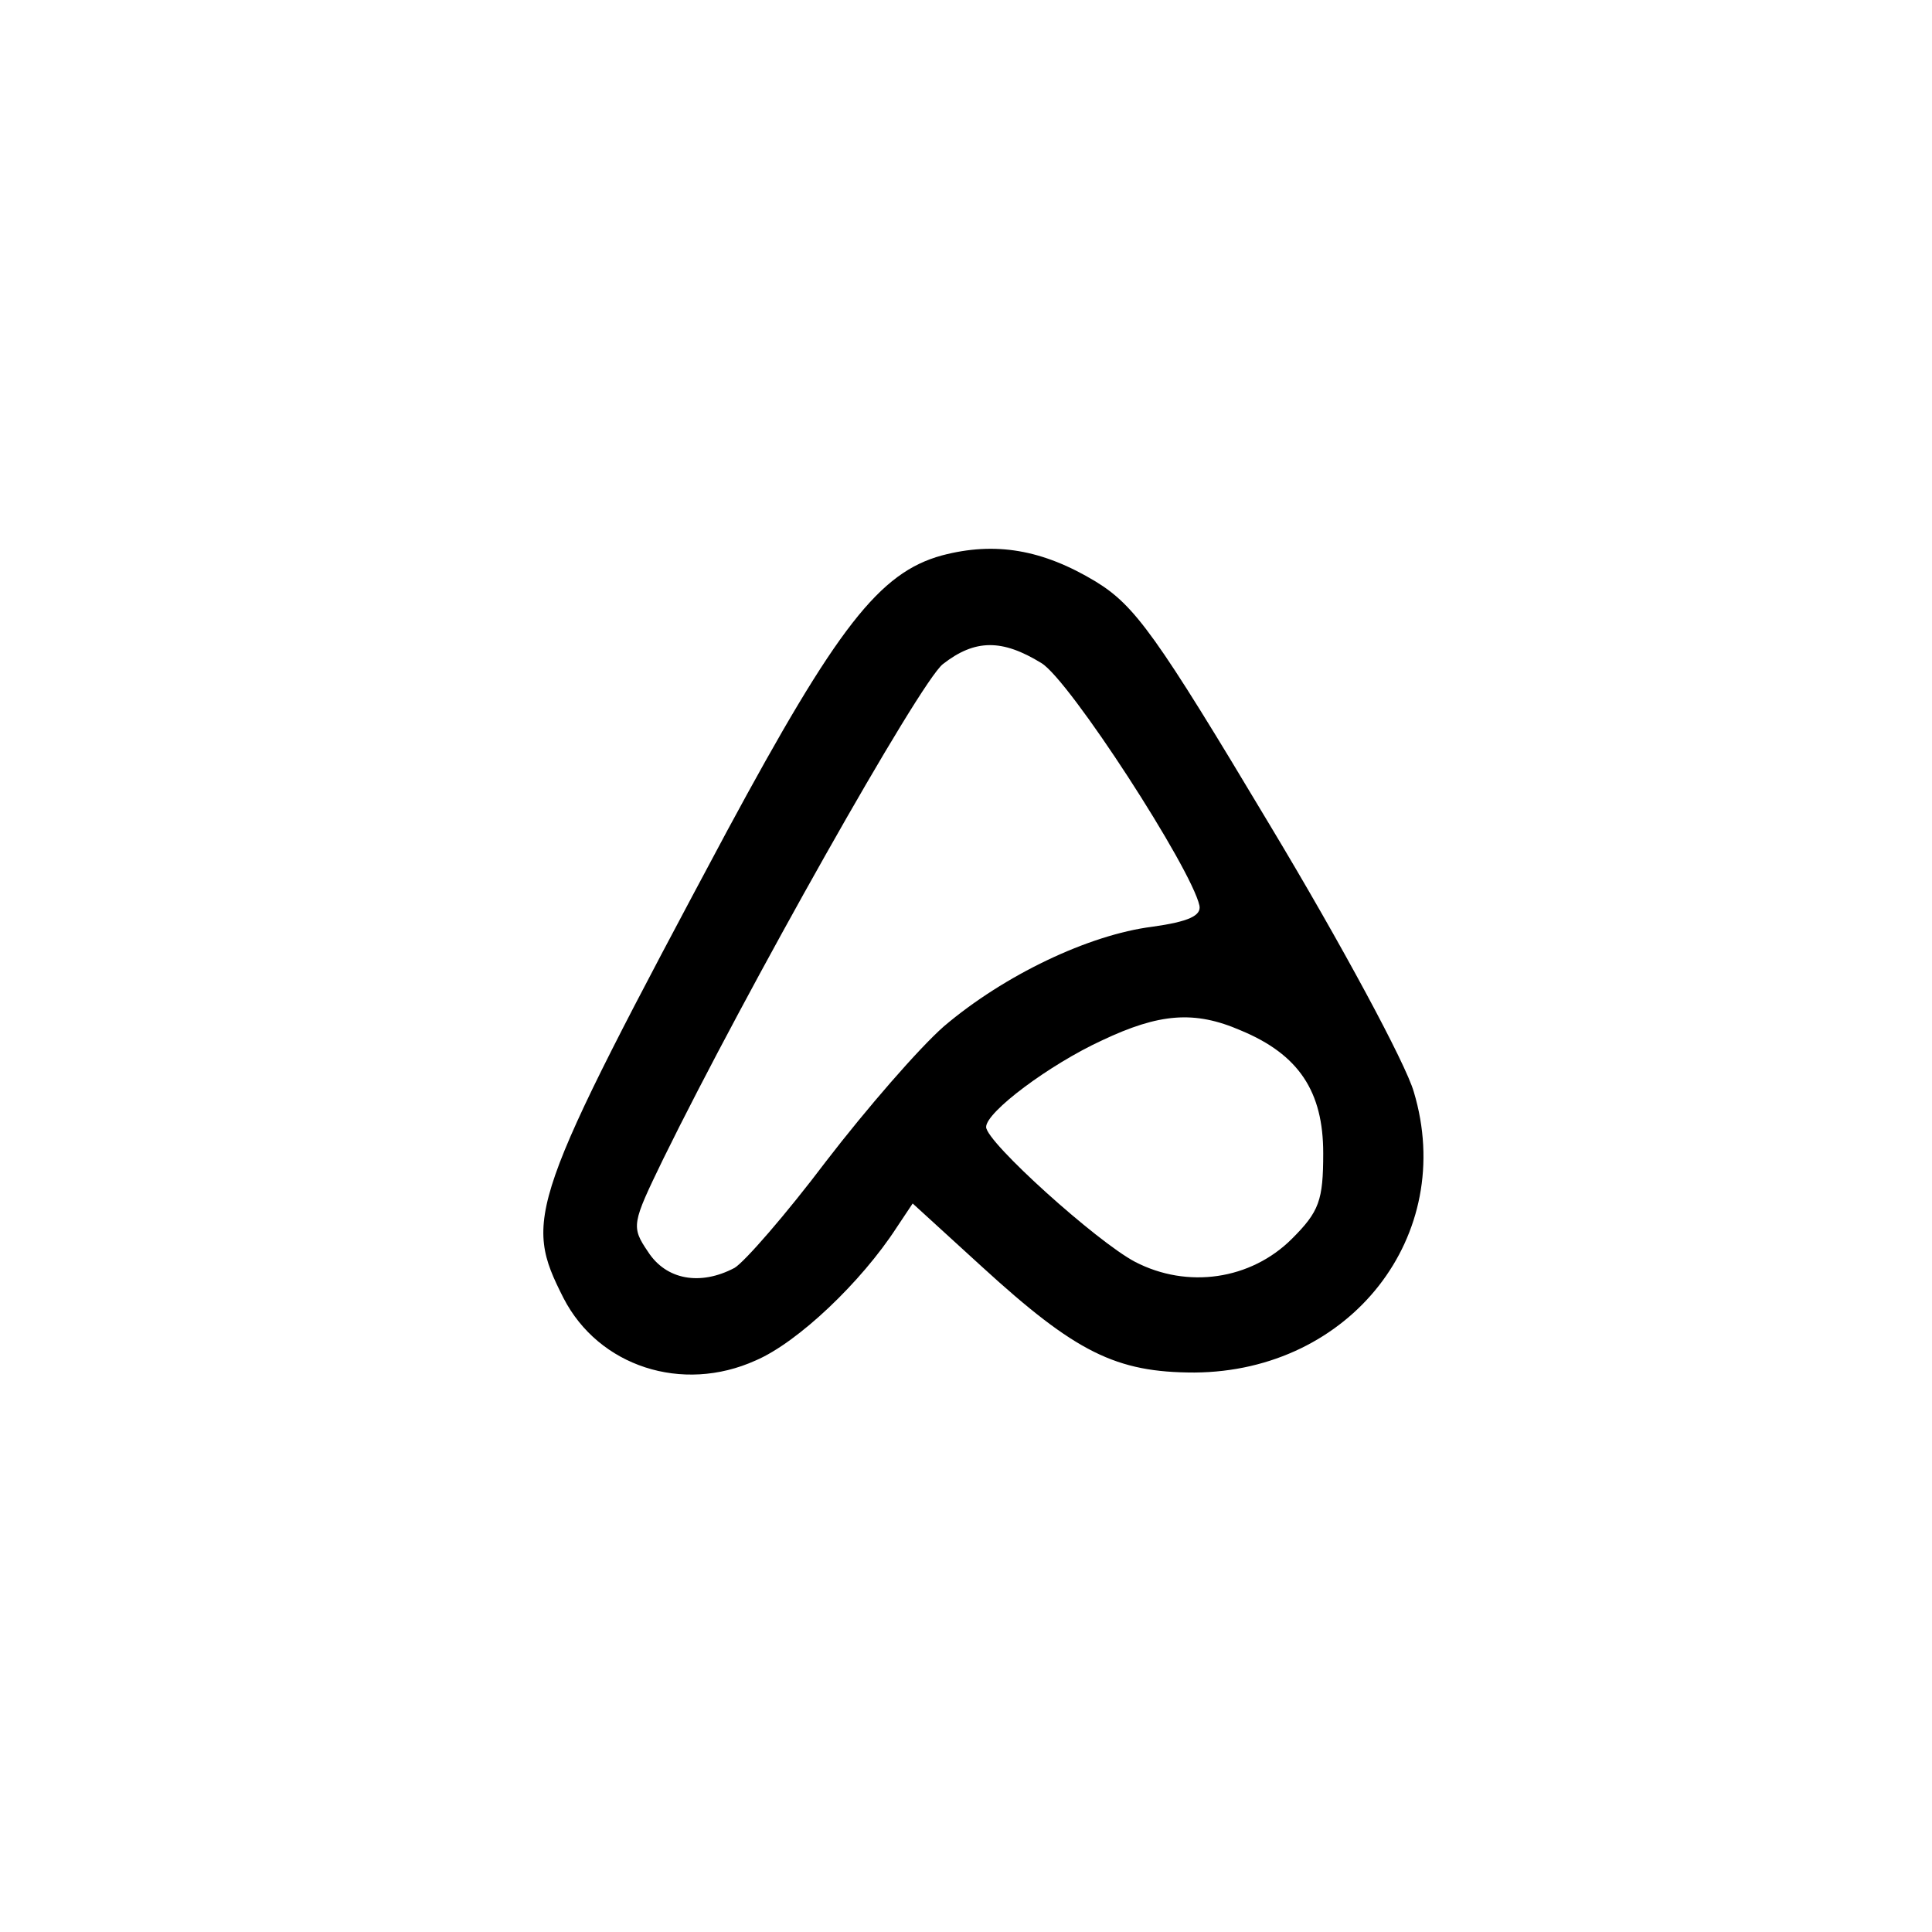 <?xml version="1.0" standalone="no"?>
<!DOCTYPE svg PUBLIC "-//W3C//DTD SVG 20010904//EN"
 "http://www.w3.org/TR/2001/REC-SVG-20010904/DTD/svg10.dtd">
<svg version="1.0" xmlns="http://www.w3.org/2000/svg"
 width="192pt" height="192pt" viewBox="0 0 192 192"
 preserveAspectRatio="xMidYMid meet">
<g transform="translate(0,192) scale(0.1,-0.1)"
fill="#000000" stroke="none">
811 c445 -92 729 -532 635 -987 -62 -301 -295 -546 -601 -630 -91 -26 -329
-26 -420 0 -291 80 -516 305 -596 596 -26 91 -26 329 0 420 120 433 542 692
982 601z"/>
<path d="M936 1368 c-62 -17 -104 -71 -213 -273 -199 -372 -203 -386 -163
-465 35 -68 118 -95 191 -62 42 18 105 78 140 132 l16 24 69 -63 c93 -85 133
-105 211 -105 155 1 261 136 218 279 -8 28 -72 147 -143 265 -113 189 -134
218 -173 242 -53 32 -100 40 -153 26z m99 -107 c28 -17 149 -204 157 -241 2
-10 -11 -16 -47 -21 -63 -8 -147 -48 -207 -99 -25 -22 -77 -82 -117 -134 -40
-53 -81 -100 -91 -106 -34 -18 -68 -12 -86 16 -17 25 -16 28 15 92 82 167 255
474 278 492 32 25 59 25 98 1z m198 -365 c58 -24 82 -61 82 -122 0 -47 -4 -58
-31 -85 -41 -41 -104 -50 -156 -23 -38 20 -148 119 -148 134 0 15 63 62 115
86 57 27 92 30 138 10z"/>
</g>
</svg>
